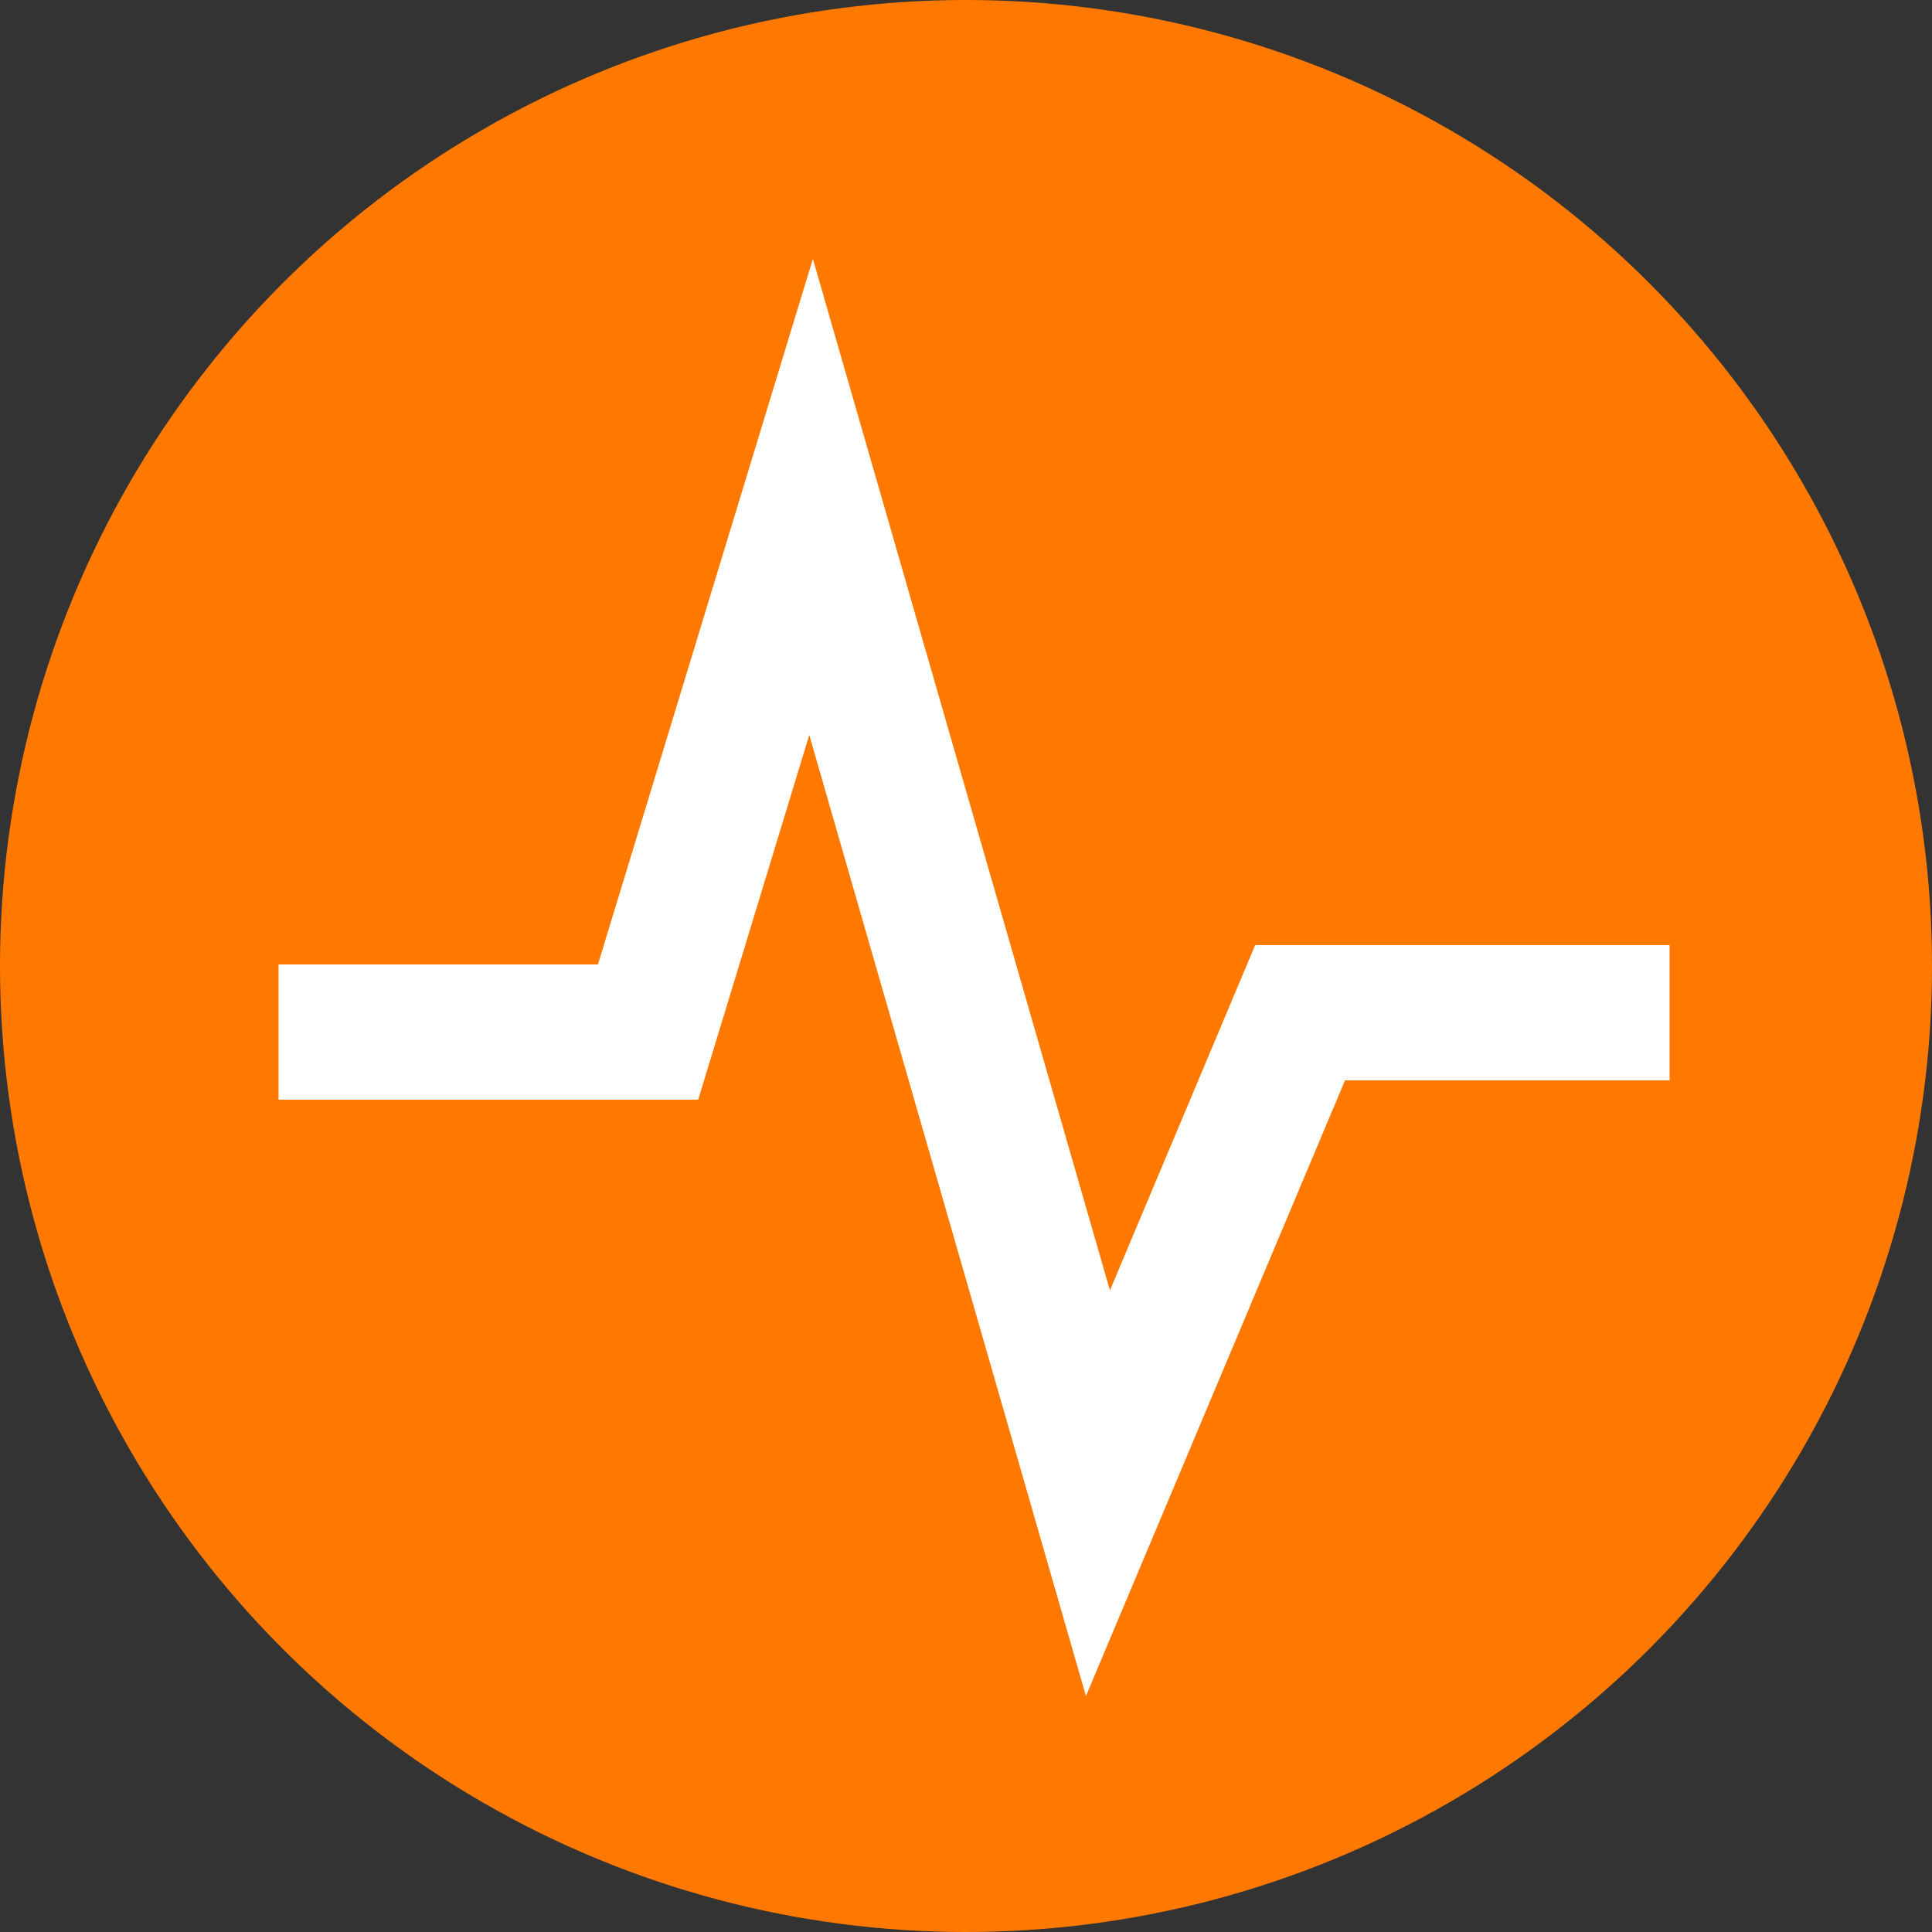 <?xml version="1.0" encoding="iso-8859-1"?>
<!-- Generator: Adobe Illustrator 21.0.2, SVG Export Plug-In . SVG Version: 6.00 Build 0)  -->
<svg version="1.1" id="Layer_1" xmlns="http://www.w3.org/2000/svg" xmlns:xlink="http://www.w3.org/1999/xlink" x="0px" y="0px"
	 viewBox="0 0 24 24" style="enable-background:new 0 0 24 24;" xml:space="preserve">
<rect x="0" y="0" width="24" height="24" fill="#333333" stroke="none"/>
<g>
	<g>
		<circle style="fill:#FF7900;" cx="12" cy="12" r="12"/>
	</g>
	<g>
		<polygon style="fill:#FFFFFF;" points="13.49,21.069 10.053,9.13 8.673,13.661 3.46,13.661 3.46,11.981 7.428,11.981 
			10.098,3.216 13.788,16.03 15.592,11.741 20.74,11.741 20.74,13.421 16.708,13.421 		"/>
	</g>
</g>
</svg>
